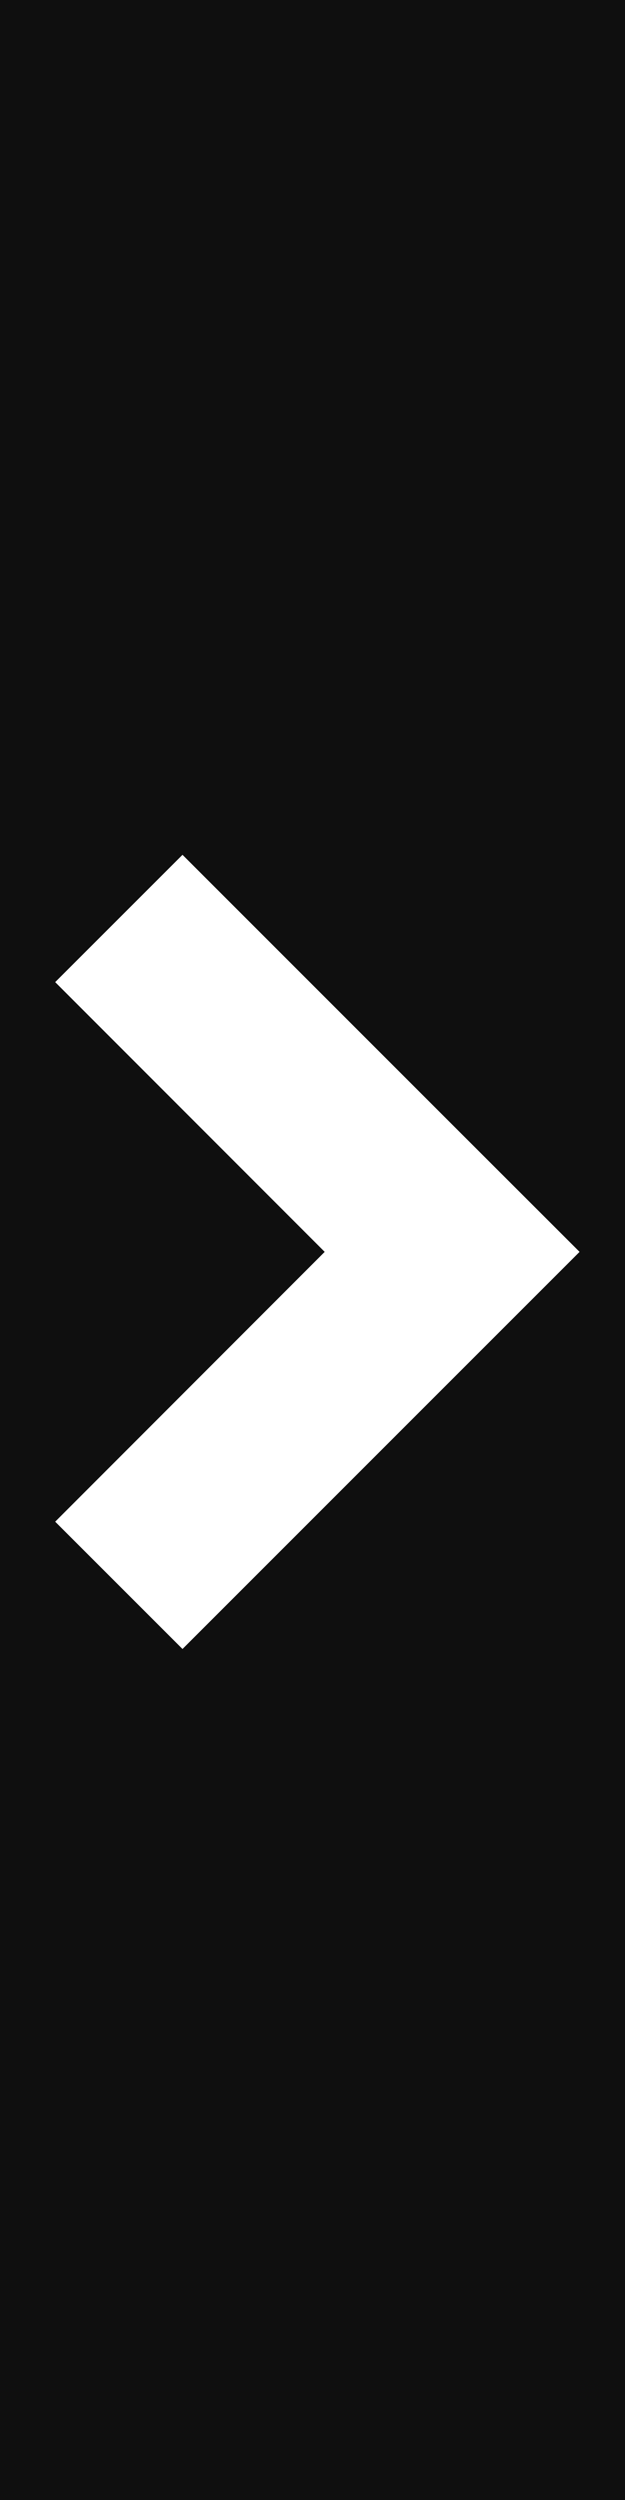 <svg width="10px" height="40px" viewBox="0 0 10 40" version="1.1" xmlns="http://www.w3.org/2000/svg" xmlns:xlink="http://www.w3.org/1999/xlink">
    <desc>Bar Arrow - Right</desc>
    <defs></defs>
    <g id="Page-1" stroke="none" stroke-width="1" fill="none" fill-rule="evenodd">
        <g id="bar_arrow_left" transform="translate(5, 20) scale(-1, 1) translate(-5, -20) " fill-rule="nonzero" fill="#0F0F0F">
            <path d="M0,0 L10,0 L10,40 L0,40 L0,0 Z M9.117,24.347 L4.805,20.03 L9.117,15.714 L7.08,13.677 L2.764,17.994 L0.727,20.03 L2.764,22.067 L7.08,26.384 L9.117,24.347 Z" id="Path-2"></path>
        </g>
    </g>
</svg>